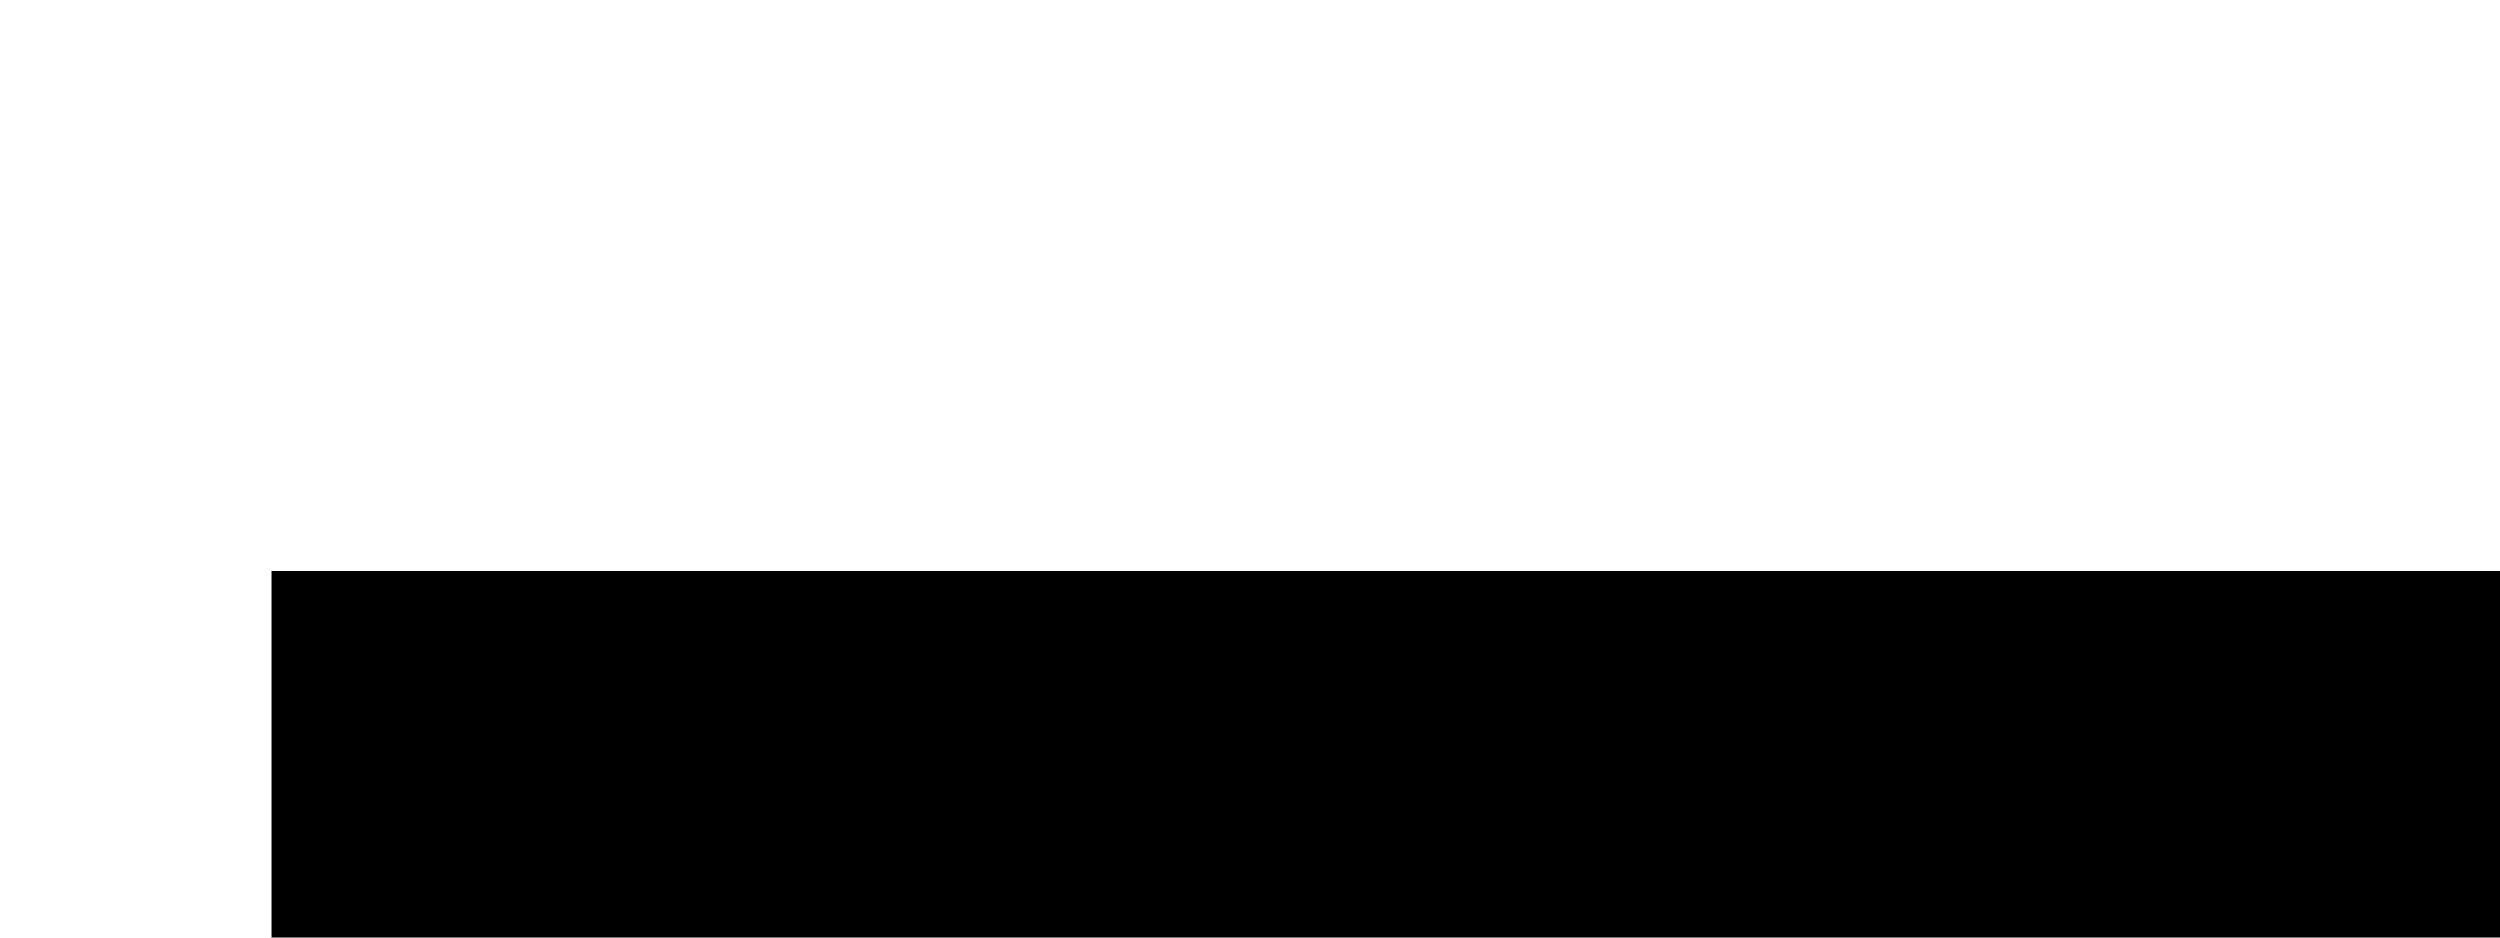 <?xml version="1.0" encoding="UTF-8" standalone="no"?>
<!-- Created with Inkscape (http://www.inkscape.org/) -->

<svg
   xmlns:dc="http://purl.org/dc/elements/1.1/"
   xmlns:cc="http://creativecommons.org/ns#"
   xmlns:rdf="http://www.w3.org/1999/02/22-rdf-syntax-ns#"
   xmlns:svg="http://www.w3.org/2000/svg"
   xmlns="http://www.w3.org/2000/svg"
   xmlns:sodipodi="http://sodipodi.sourceforge.net/DTD/sodipodi-0.dtd"
   xmlns:inkscape="http://www.inkscape.org/namespaces/inkscape"
   width="400"
   height="150"
   id="svg2"
   version="1.1"
   inkscape:version="0.48.2 r9819"
   sodipodi:docname="logo_400x150.svg"
   inkscape:export-filename="C:\wamp\www\Club_de_Futbol_Apache_CT\web\img\logo_400x150.png"
   inkscape:export-xdpi="90"
   inkscape:export-ydpi="90">
  <defs
     id="defs4" />
  <sodipodi:namedview
     id="base"
     pagecolor="#ffffff"
     bordercolor="#666666"
     borderopacity="1.0"
     inkscape:pageopacity="0.0"
     inkscape:pageshadow="2"
     inkscape:zoom="0.98994949"
     inkscape:cx="185.64582"
     inkscape:cy="14.404395"
     inkscape:document-units="px"
     inkscape:current-layer="layer1"
     showgrid="false"
     inkscape:window-width="1366"
     inkscape:window-height="706"
     inkscape:window-x="-8"
     inkscape:window-y="-8"
     inkscape:window-maximized="1" />
  <g
     inkscape:label="Capa 1"
     inkscape:groupmode="layer"
     id="layer1"
     transform="translate(0,-902.362)">
    <flowRoot
       xml:space="preserve"
       id="flowRoot3001"
       style="fill:black;stroke:none;stroke-opacity:1;stroke-width:1px;stroke-linejoin:miter;stroke-linecap:butt;fill-opacity:1;font-family:Segoe Print;font-style:normal;font-weight:normal;font-size:18px;line-height:125%;letter-spacing:0px;word-spacing:0px;-inkscape-font-specification:Segoe Print;font-stretch:normal;font-variant:normal"><flowRegion
         id="flowRegion3003"><rect
           id="rect3005"
           width="366.685"
           height="121.218"
           x="17.173"
           y="15.65" /></flowRegion><flowPara
         id="flowPara3007"></flowPara></flowRoot>    <flowRoot
       xml:space="preserve"
       id="flowRoot3009"
       style="fill:black;stroke:none;stroke-opacity:1;stroke-width:1px;stroke-linejoin:miter;stroke-linecap:butt;fill-opacity:1;font-family:Segoe Print;font-style:normal;font-weight:normal;font-size:18px;line-height:125%;letter-spacing:0px;word-spacing:0px;-inkscape-font-specification:Segoe Print;font-stretch:normal;font-variant:normal"><flowRegion
         id="flowRegion3011"><rect
           id="rect3013"
           width="370.726"
           height="122.228"
           x="14.142"
           y="12.619" /></flowRegion><flowPara
         id="flowPara3015"></flowPara></flowRoot>    <flowRoot
       xml:space="preserve"
       id="flowRoot3017"
       style="font-size:32.307px;font-style:normal;font-variant:normal;font-weight:normal;font-stretch:normal;line-height:125%;letter-spacing:0px;word-spacing:0px;fill:#000000;fill-opacity:1;stroke:none;font-family:Viner Hand ITC;-inkscape-font-specification:Viner Hand ITC"
       transform="matrix(1.069,0,0,2.24,32.577,929.372)"><flowRegion
         id="flowRegion3019"><rect
           id="rect3021"
           width="583.229"
           height="67.862"
           x="10.167"
           y="28.727"
           style="font-size:32.307px;font-style:normal;font-variant:normal;font-weight:normal;font-stretch:normal;font-family:Viner Hand ITC;-inkscape-font-specification:Viner Hand ITC"
           ry="0" /></flowRegion><flowPara
         id="flowPara3023"
         style="font-size:32.307px;font-style:normal;font-variant:normal;font-weight:normal;font-stretch:normal;font-family:Viner Hand ITC;-inkscape-font-specification:Viner Hand ITC">Apache Fútbol Club</flowPara></flowRoot>  </g>
</svg>
